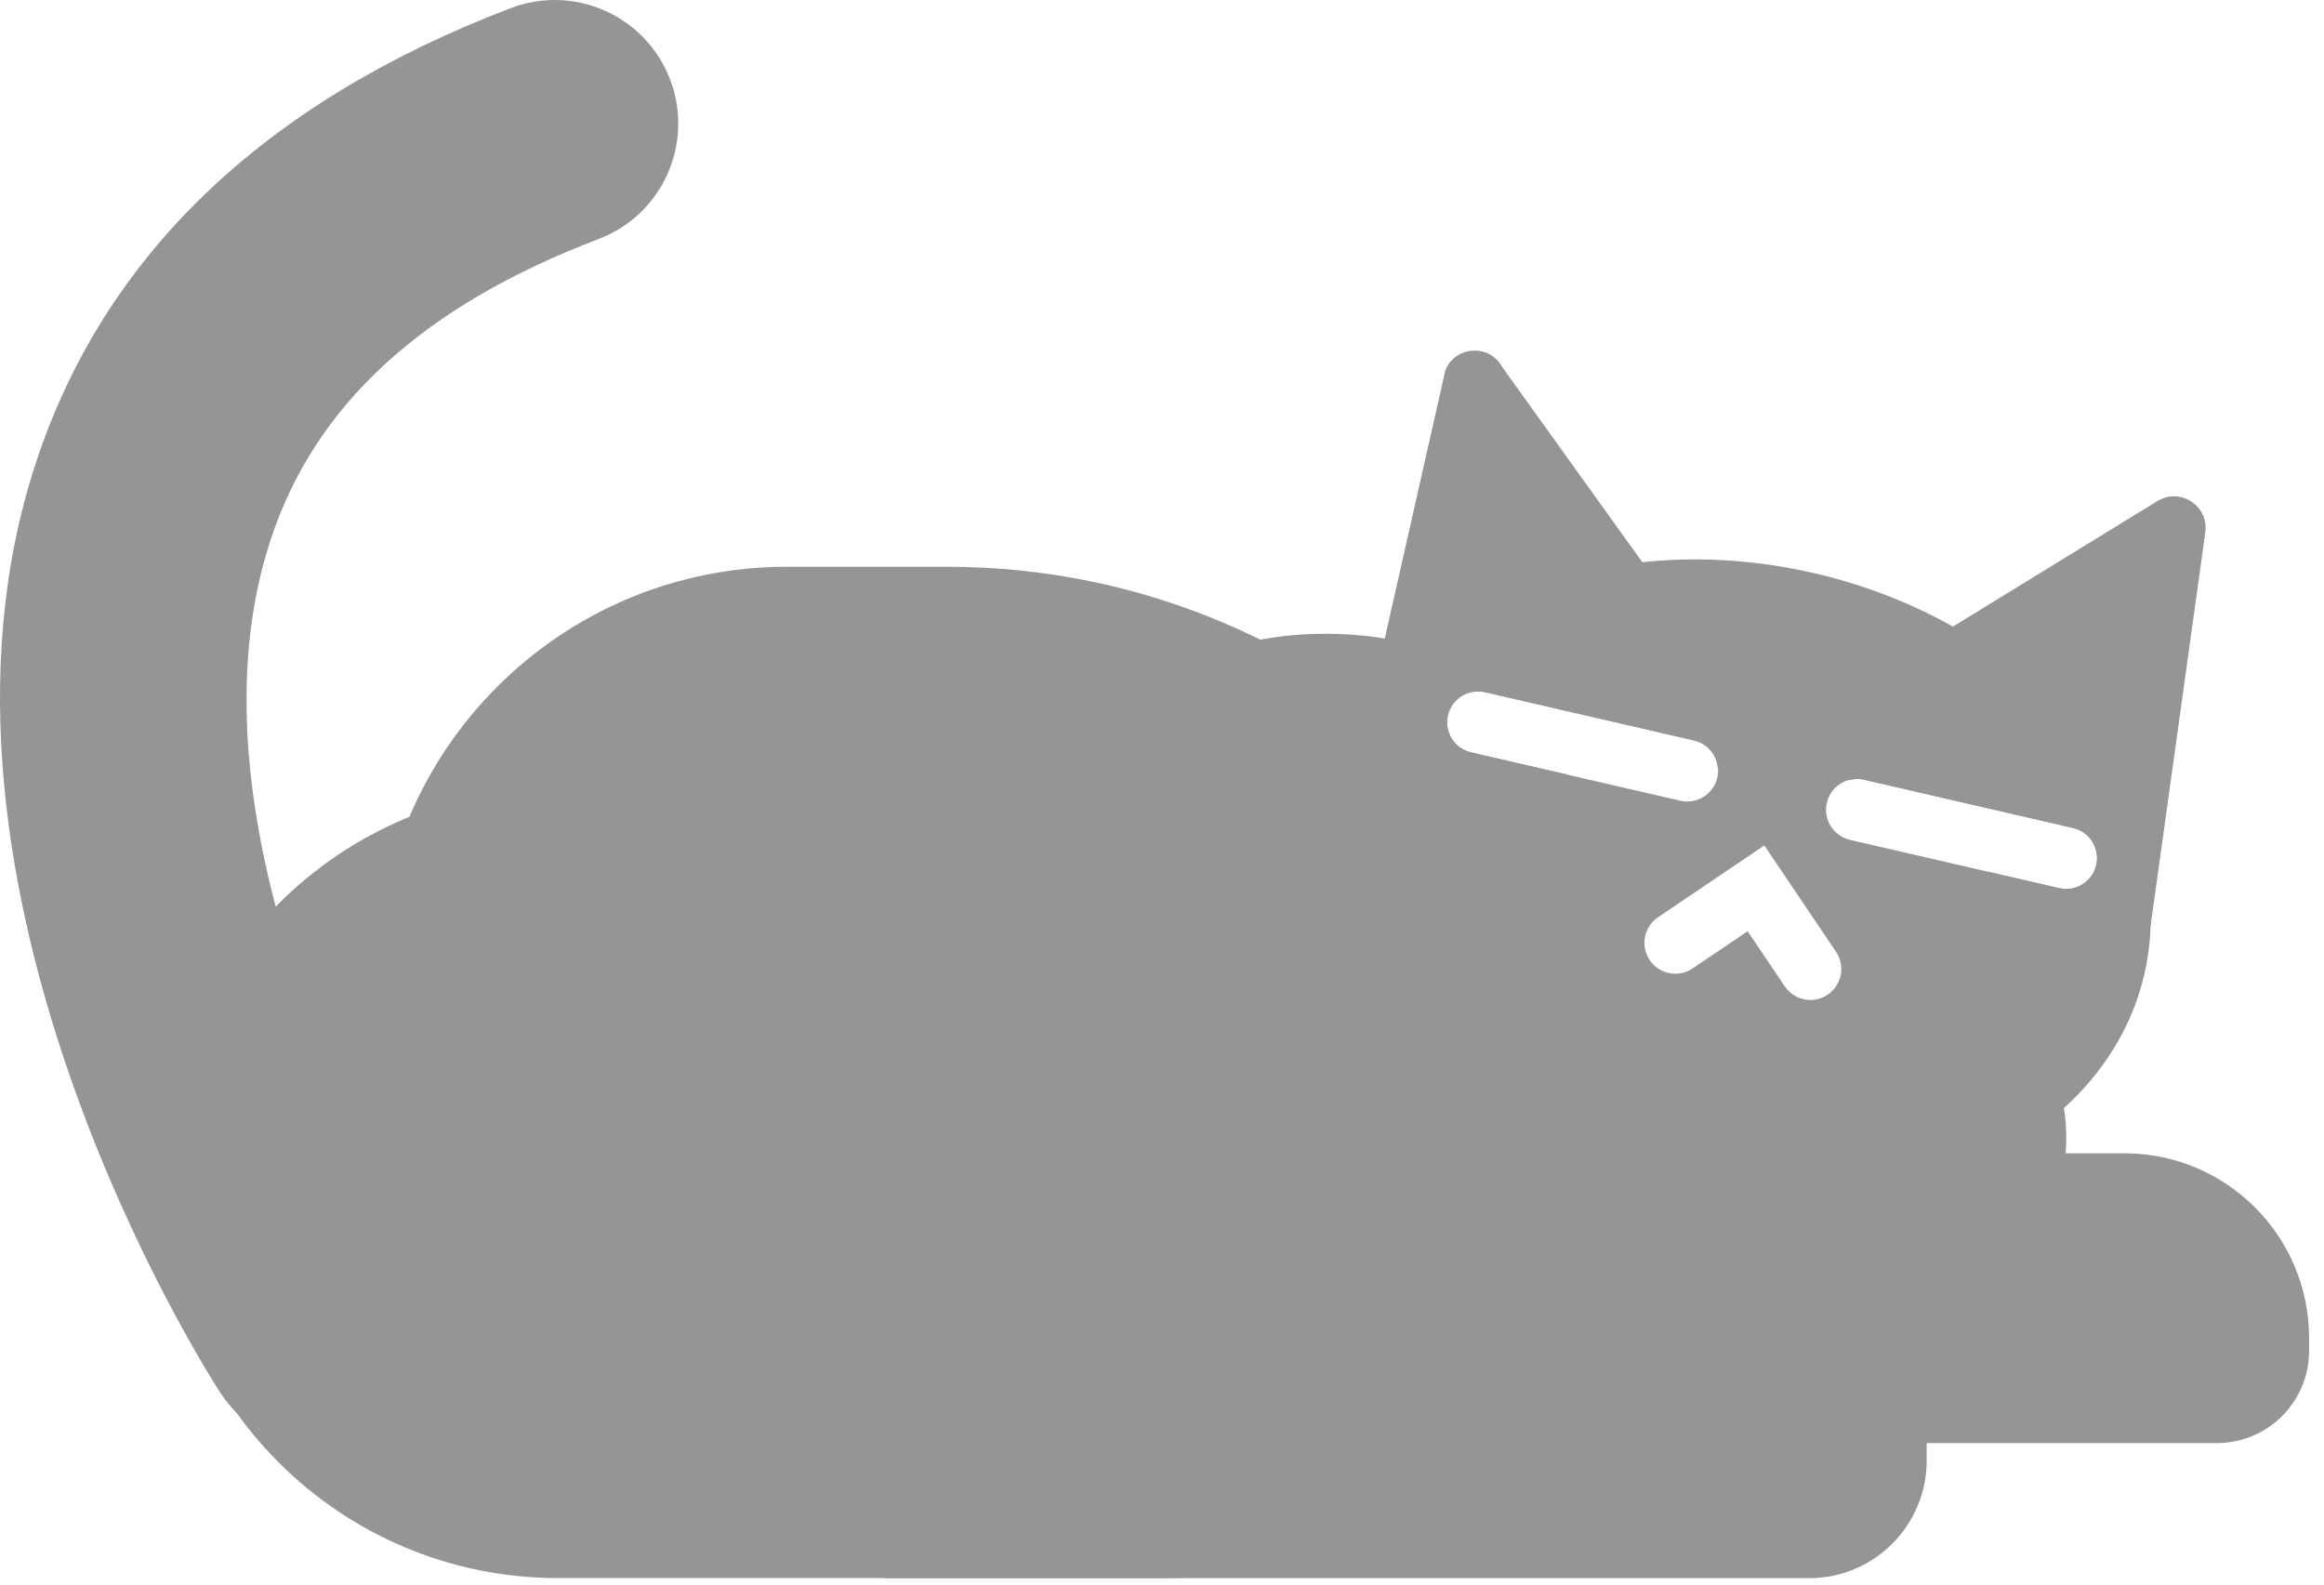 <svg
  width="154"
  viewBox="0 0 154 105"
  fill="#959595"
  xmlns="http://www.w3.org/2000/svg"
>
  <path d="M62.769 37.556H52.146C37.148 37.556 24.99 49.714 24.99 64.711V84.411C24.99 92.137 31.255 98.398 38.977 98.398H95.634C103.36 98.398 109.621 92.133 109.621 84.411C109.625 58.532 88.648 37.556 62.769 37.556Z" />
  <path d="M87.838 48.003C92.681 48.003 96.608 46.659 96.608 45C96.608 43.341 92.681 41.996 87.838 41.996C82.995 41.996 79.068 43.341 79.068 45C79.068 46.659 82.995 48.003 87.838 48.003Z" />
  <path d="M136.791 77.208C137.459 72.411 135.459 68.168 132.325 67.732C129.191 67.296 126.109 70.832 125.442 75.629C124.774 80.427 126.774 84.669 129.908 85.105C133.042 85.541 136.124 82.005 136.791 77.208Z" />
  <path d="M77.367 104.569H36.973C22.515 104.569 10.795 92.849 10.795 78.392C10.795 63.934 22.515 52.214 36.973 52.214H77.367C86.771 52.214 94.398 59.838 94.398 69.246V87.542C94.398 96.946 86.771 104.569 77.367 104.569Z" />
  <path d="M140.767 76.42H83.942V95.625H146.897C150.277 95.625 153.014 92.887 153.014 89.507V88.672C153.014 81.903 147.531 76.42 140.767 76.42Z" />
  <path d="M117.666 85.369H58.6V104.574H119.884C124.185 104.574 127.672 101.087 127.672 96.786V95.375C127.672 89.846 123.191 85.369 117.666 85.369Z" />
  <path d="M116.385 47.79L99.567 24.35C98.74 22.783 96.465 22.885 95.781 24.522L90.257 48.969C89.663 50.389 90.748 51.94 92.282 51.87L103.937 51.346L97.475 49.853C96.375 49.599 95.687 48.498 95.941 47.398C96.195 46.297 97.295 45.613 98.396 45.863L112.26 49.063C113.153 49.268 113.762 50.029 113.832 50.896L114.626 50.859C116.16 50.794 117.102 49.153 116.385 47.79Z" />
  <path d="M142.964 33.202L120.637 46.902C119.327 47.704 119.299 49.599 120.588 50.442L122.507 51.698C122.826 51.608 123.166 51.588 123.51 51.666L137.374 54.866C138.475 55.119 139.162 56.22 138.909 57.321C138.692 58.266 137.849 58.909 136.916 58.909C136.764 58.909 136.609 58.892 136.453 58.855L131.805 57.783L139.305 62.69C140.59 63.533 142.317 62.747 142.526 61.225L146.135 35.28C146.381 33.521 144.474 32.273 142.964 33.202Z" />
  <path d="M21.459 96.005C18.779 96.005 16.155 94.691 14.592 92.277C13.712 90.922 -6.81 58.786 2.348 30.755C6.858 16.948 17.453 6.783 33.846 0.538C38.069 -1.07 42.8 1.049 44.408 5.273C46.016 9.496 43.901 14.226 39.673 15.835C27.986 20.291 20.87 26.818 17.923 35.796C11.167 56.364 28.162 83.118 28.334 83.384C30.777 87.182 29.688 92.244 25.899 94.695C24.52 95.579 22.981 96.005 21.459 96.005Z" />
  <path d="M120.203 37.978C105.508 34.585 91.484 40.977 88.878 52.26C86.275 63.542 96.076 75.434 110.771 78.83C125.466 82.223 139.49 75.831 142.097 64.548C144.703 53.266 134.898 41.37 120.203 37.978ZM95.945 47.402C96.199 46.301 97.299 45.618 98.4 45.868L112.265 49.068C113.365 49.321 114.053 50.422 113.799 51.523C113.582 52.468 112.739 53.111 111.806 53.111C111.655 53.111 111.499 53.094 111.344 53.058L97.48 49.858C96.375 49.6 95.691 48.503 95.945 47.402ZM121.112 65.911C120.76 66.148 120.363 66.263 119.97 66.263C119.311 66.263 118.669 65.948 118.272 65.363L115.808 61.709L112.158 64.172C111.221 64.806 109.948 64.557 109.318 63.62C108.688 62.682 108.934 61.41 109.871 60.779L116.913 56.024L121.664 63.067C122.295 64.004 122.049 65.277 121.112 65.911ZM121.055 53.197C121.308 52.096 122.409 51.413 123.51 51.662L137.374 54.862C138.475 55.116 139.163 56.217 138.909 57.318C138.692 58.263 137.849 58.905 136.916 58.905C136.765 58.905 136.609 58.889 136.454 58.852L122.589 55.652C121.488 55.398 120.801 54.297 121.055 53.197Z" />
</svg>